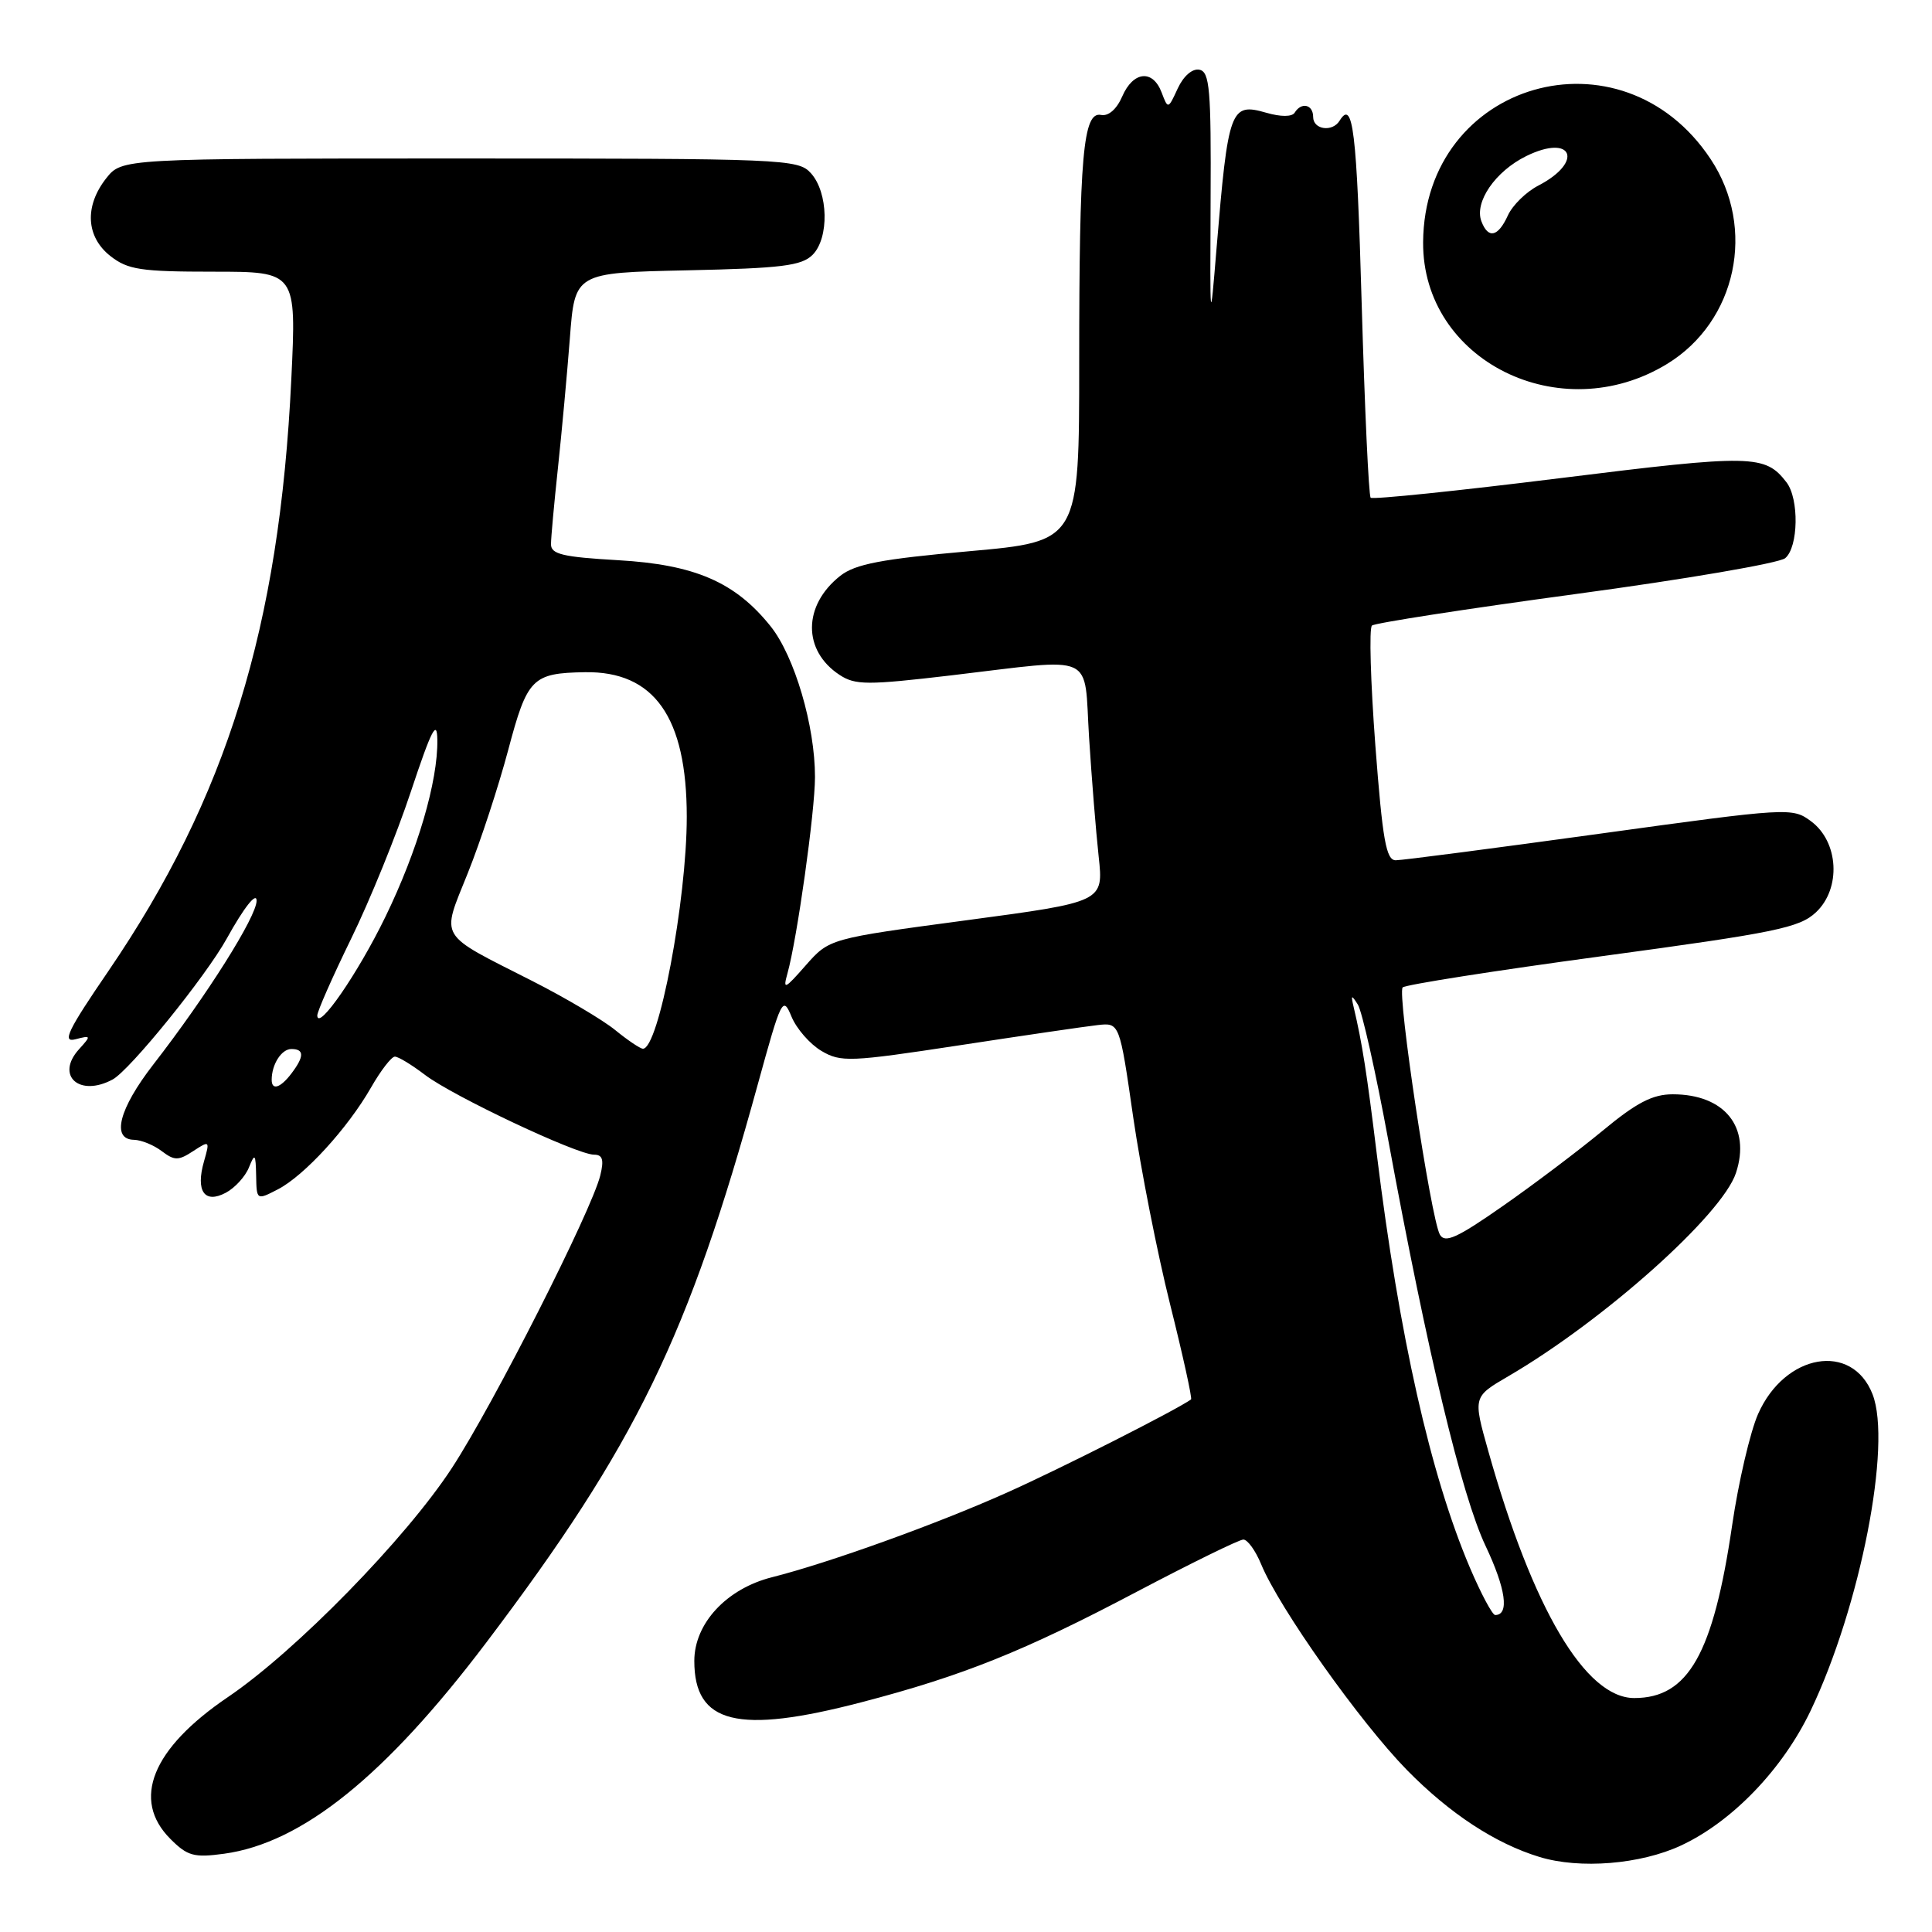 <?xml version="1.0" encoding="UTF-8" standalone="no"?>
<!DOCTYPE svg PUBLIC "-//W3C//DTD SVG 1.1//EN" "http://www.w3.org/Graphics/SVG/1.1/DTD/svg11.dtd" >
<svg xmlns="http://www.w3.org/2000/svg" xmlns:xlink="http://www.w3.org/1999/xlink" version="1.1" viewBox="0 0 256 256">
 <g >
 <path fill="currentColor"
d=" M 222.74 244.54 C 229.53 241.38 236.22 234.42 239.92 226.67 C 246.51 212.87 250.71 191.37 248.12 184.74 C 245.41 177.80 236.51 179.34 232.96 187.35 C 231.91 189.73 230.36 196.36 229.52 202.09 C 227.02 219.14 223.71 225.00 216.55 225.00 C 210.08 225.00 203.10 213.20 197.21 192.29 C 195.18 185.09 195.18 185.09 199.84 182.37 C 212.47 175.01 228.19 160.98 230.02 155.43 C 232.03 149.36 228.52 145.00 221.65 145.00 C 218.97 145.00 216.85 146.10 212.34 149.84 C 209.13 152.49 203.15 157.01 199.05 159.86 C 193.07 164.04 191.45 164.77 190.79 163.59 C 189.60 161.47 185.11 131.62 185.86 130.84 C 186.21 130.48 198.12 128.61 212.33 126.69 C 235.30 123.58 238.44 122.94 240.63 120.88 C 243.98 117.73 243.65 111.55 239.98 108.83 C 237.50 106.98 237.06 107.01 211.98 110.47 C 197.97 112.40 185.80 113.99 184.95 113.99 C 183.67 114.00 183.20 111.36 182.24 98.76 C 181.61 90.37 181.40 83.23 181.79 82.89 C 182.18 82.55 194.34 80.67 208.80 78.71 C 223.27 76.76 235.76 74.62 236.55 73.96 C 238.30 72.50 238.41 66.11 236.72 63.91 C 233.89 60.23 232.19 60.19 206.79 63.35 C 193.21 65.04 181.88 66.21 181.62 65.95 C 181.36 65.70 180.83 54.13 180.43 40.24 C 179.77 17.14 179.28 13.12 177.50 16.00 C 176.55 17.54 174.00 17.18 174.00 15.50 C 174.00 13.84 172.44 13.48 171.55 14.93 C 171.20 15.49 169.73 15.50 167.79 14.94 C 163.03 13.57 162.74 14.37 161.19 33.00 C 160.34 43.33 160.33 43.23 160.41 26.53 C 160.49 11.85 160.29 9.51 158.93 9.24 C 158.00 9.05 156.83 10.06 156.06 11.71 C 154.78 14.49 154.77 14.49 153.92 12.25 C 152.75 9.16 150.15 9.43 148.70 12.78 C 147.97 14.47 146.87 15.43 145.89 15.23 C 143.52 14.75 143.00 20.62 143.00 48.01 C 143.00 71.74 143.00 71.74 128.42 73.04 C 116.77 74.08 113.33 74.74 111.34 76.30 C 106.38 80.21 106.33 86.20 111.25 89.43 C 113.33 90.79 114.91 90.80 126.04 89.49 C 145.52 87.19 143.59 86.31 144.31 97.75 C 144.65 103.11 145.22 110.20 145.58 113.50 C 146.23 119.51 146.23 119.51 128.06 121.94 C 109.89 124.37 109.89 124.37 106.76 127.92 C 103.97 131.10 103.72 131.21 104.34 128.99 C 105.62 124.41 107.99 107.55 107.99 102.96 C 108.00 96.20 105.28 86.96 102.12 83.00 C 97.43 77.13 92.07 74.81 81.90 74.23 C 74.59 73.81 73.00 73.44 73.01 72.11 C 73.01 71.23 73.43 66.67 73.93 62.00 C 74.43 57.33 75.14 49.59 75.51 44.82 C 76.17 36.14 76.17 36.14 91.05 35.82 C 103.56 35.55 106.21 35.22 107.67 33.77 C 109.89 31.54 109.77 25.50 107.44 22.94 C 105.76 21.08 103.93 21.00 60.92 21.00 C 16.15 21.00 16.15 21.00 14.07 23.63 C 11.17 27.32 11.39 31.38 14.63 33.93 C 16.94 35.74 18.66 36.00 28.28 36.00 C 39.28 36.00 39.28 36.00 38.60 50.25 C 37.03 83.09 30.04 105.70 14.35 128.69 C 8.98 136.54 8.19 138.18 9.99 137.71 C 12.08 137.17 12.11 137.22 10.47 139.03 C 7.31 142.52 10.51 145.41 14.92 143.04 C 17.20 141.82 27.25 129.41 30.05 124.36 C 32.33 120.24 34.00 118.13 34.00 119.35 C 34.00 121.45 27.41 131.91 20.31 141.06 C 15.76 146.93 14.72 150.98 17.75 151.03 C 18.71 151.05 20.37 151.72 21.43 152.53 C 23.13 153.81 23.64 153.81 25.61 152.52 C 27.78 151.10 27.82 151.14 27.03 153.89 C 25.90 157.84 27.10 159.55 29.93 158.04 C 31.13 157.40 32.51 155.89 32.99 154.68 C 33.77 152.75 33.88 152.88 33.94 155.78 C 34.00 159.04 34.01 159.05 36.83 157.59 C 40.34 155.77 46.09 149.48 49.17 144.09 C 50.45 141.85 51.87 140.01 52.32 140.01 C 52.77 140.00 54.57 141.10 56.33 142.44 C 59.99 145.23 76.45 153.00 78.71 153.00 C 79.85 153.00 80.05 153.67 79.54 155.75 C 78.39 160.43 65.39 186.08 59.89 194.50 C 53.79 203.85 39.20 218.78 30.19 224.88 C 20.13 231.70 17.39 238.48 22.58 243.67 C 24.84 245.94 25.71 246.17 29.69 245.63 C 40.03 244.21 51.05 235.34 64.44 217.64 C 84.27 191.42 91.22 177.13 100.42 143.65 C 103.54 132.31 103.73 131.93 104.88 134.71 C 105.54 136.31 107.32 138.35 108.84 139.25 C 111.41 140.77 112.61 140.72 127.05 138.52 C 135.55 137.22 143.82 136.01 145.43 135.83 C 148.35 135.50 148.35 135.50 150.15 148.00 C 151.15 154.87 153.35 166.06 155.05 172.85 C 156.75 179.64 157.99 185.30 157.82 185.43 C 155.91 186.81 140.52 194.61 133.42 197.78 C 124.14 201.94 109.83 207.09 102.30 208.99 C 96.27 210.51 92.00 215.11 92.00 220.08 C 92.00 228.42 97.73 229.84 114.14 225.56 C 127.56 222.06 135.73 218.78 150.62 210.92 C 157.84 207.12 164.20 204.00 164.75 204.00 C 165.31 204.00 166.36 205.46 167.10 207.25 C 169.50 213.08 180.23 228.21 186.43 234.54 C 192.11 240.32 198.14 244.28 204.00 246.06 C 209.34 247.69 217.37 247.04 222.74 244.54 Z  M 220.92 48.21 C 230.11 42.58 232.74 30.24 226.68 21.10 C 214.87 3.25 188.71 10.80 188.57 32.10 C 188.47 47.78 206.75 56.88 220.92 48.21 Z  M 194.78 207.75 C 189.55 195.46 185.41 177.09 182.44 153.00 C 181.11 142.14 180.49 138.19 179.38 133.50 C 178.98 131.81 179.06 131.75 179.92 133.11 C 180.48 133.99 182.30 142.09 183.96 151.11 C 189.14 179.24 193.68 198.17 196.85 204.85 C 199.54 210.54 200.02 214.00 198.12 214.00 C 197.75 214.00 196.25 211.19 194.78 207.75 Z  M 36.00 143.08 C 36.00 141.03 37.30 139.00 38.61 139.00 C 40.33 139.00 40.33 139.98 38.61 142.25 C 37.16 144.16 36.00 144.53 36.00 143.08 Z  M 81.52 136.49 C 79.88 135.15 74.93 132.22 70.52 129.98 C 57.86 123.55 58.45 124.53 61.99 115.68 C 63.66 111.52 66.06 104.19 67.34 99.38 C 69.87 89.85 70.52 89.19 77.50 89.07 C 86.69 88.92 91.00 95.03 91.00 108.22 C 91.00 119.32 87.26 139.07 85.18 138.96 C 84.81 138.94 83.16 137.83 81.52 136.49 Z  M 42.04 134.57 C 42.02 134.06 44.03 129.50 46.50 124.44 C 48.98 119.39 52.56 110.58 54.45 104.87 C 57.18 96.66 57.91 95.24 57.95 98.04 C 58.03 103.53 55.33 112.72 51.06 121.50 C 47.43 128.97 42.12 136.67 42.04 134.57 Z  M 196.30 29.34 C 195.32 26.79 198.13 22.70 202.24 20.68 C 208.37 17.67 209.91 21.44 203.84 24.59 C 202.23 25.42 200.41 27.20 199.80 28.55 C 198.50 31.40 197.20 31.69 196.30 29.34 Z "/>
</g>
</svg>
